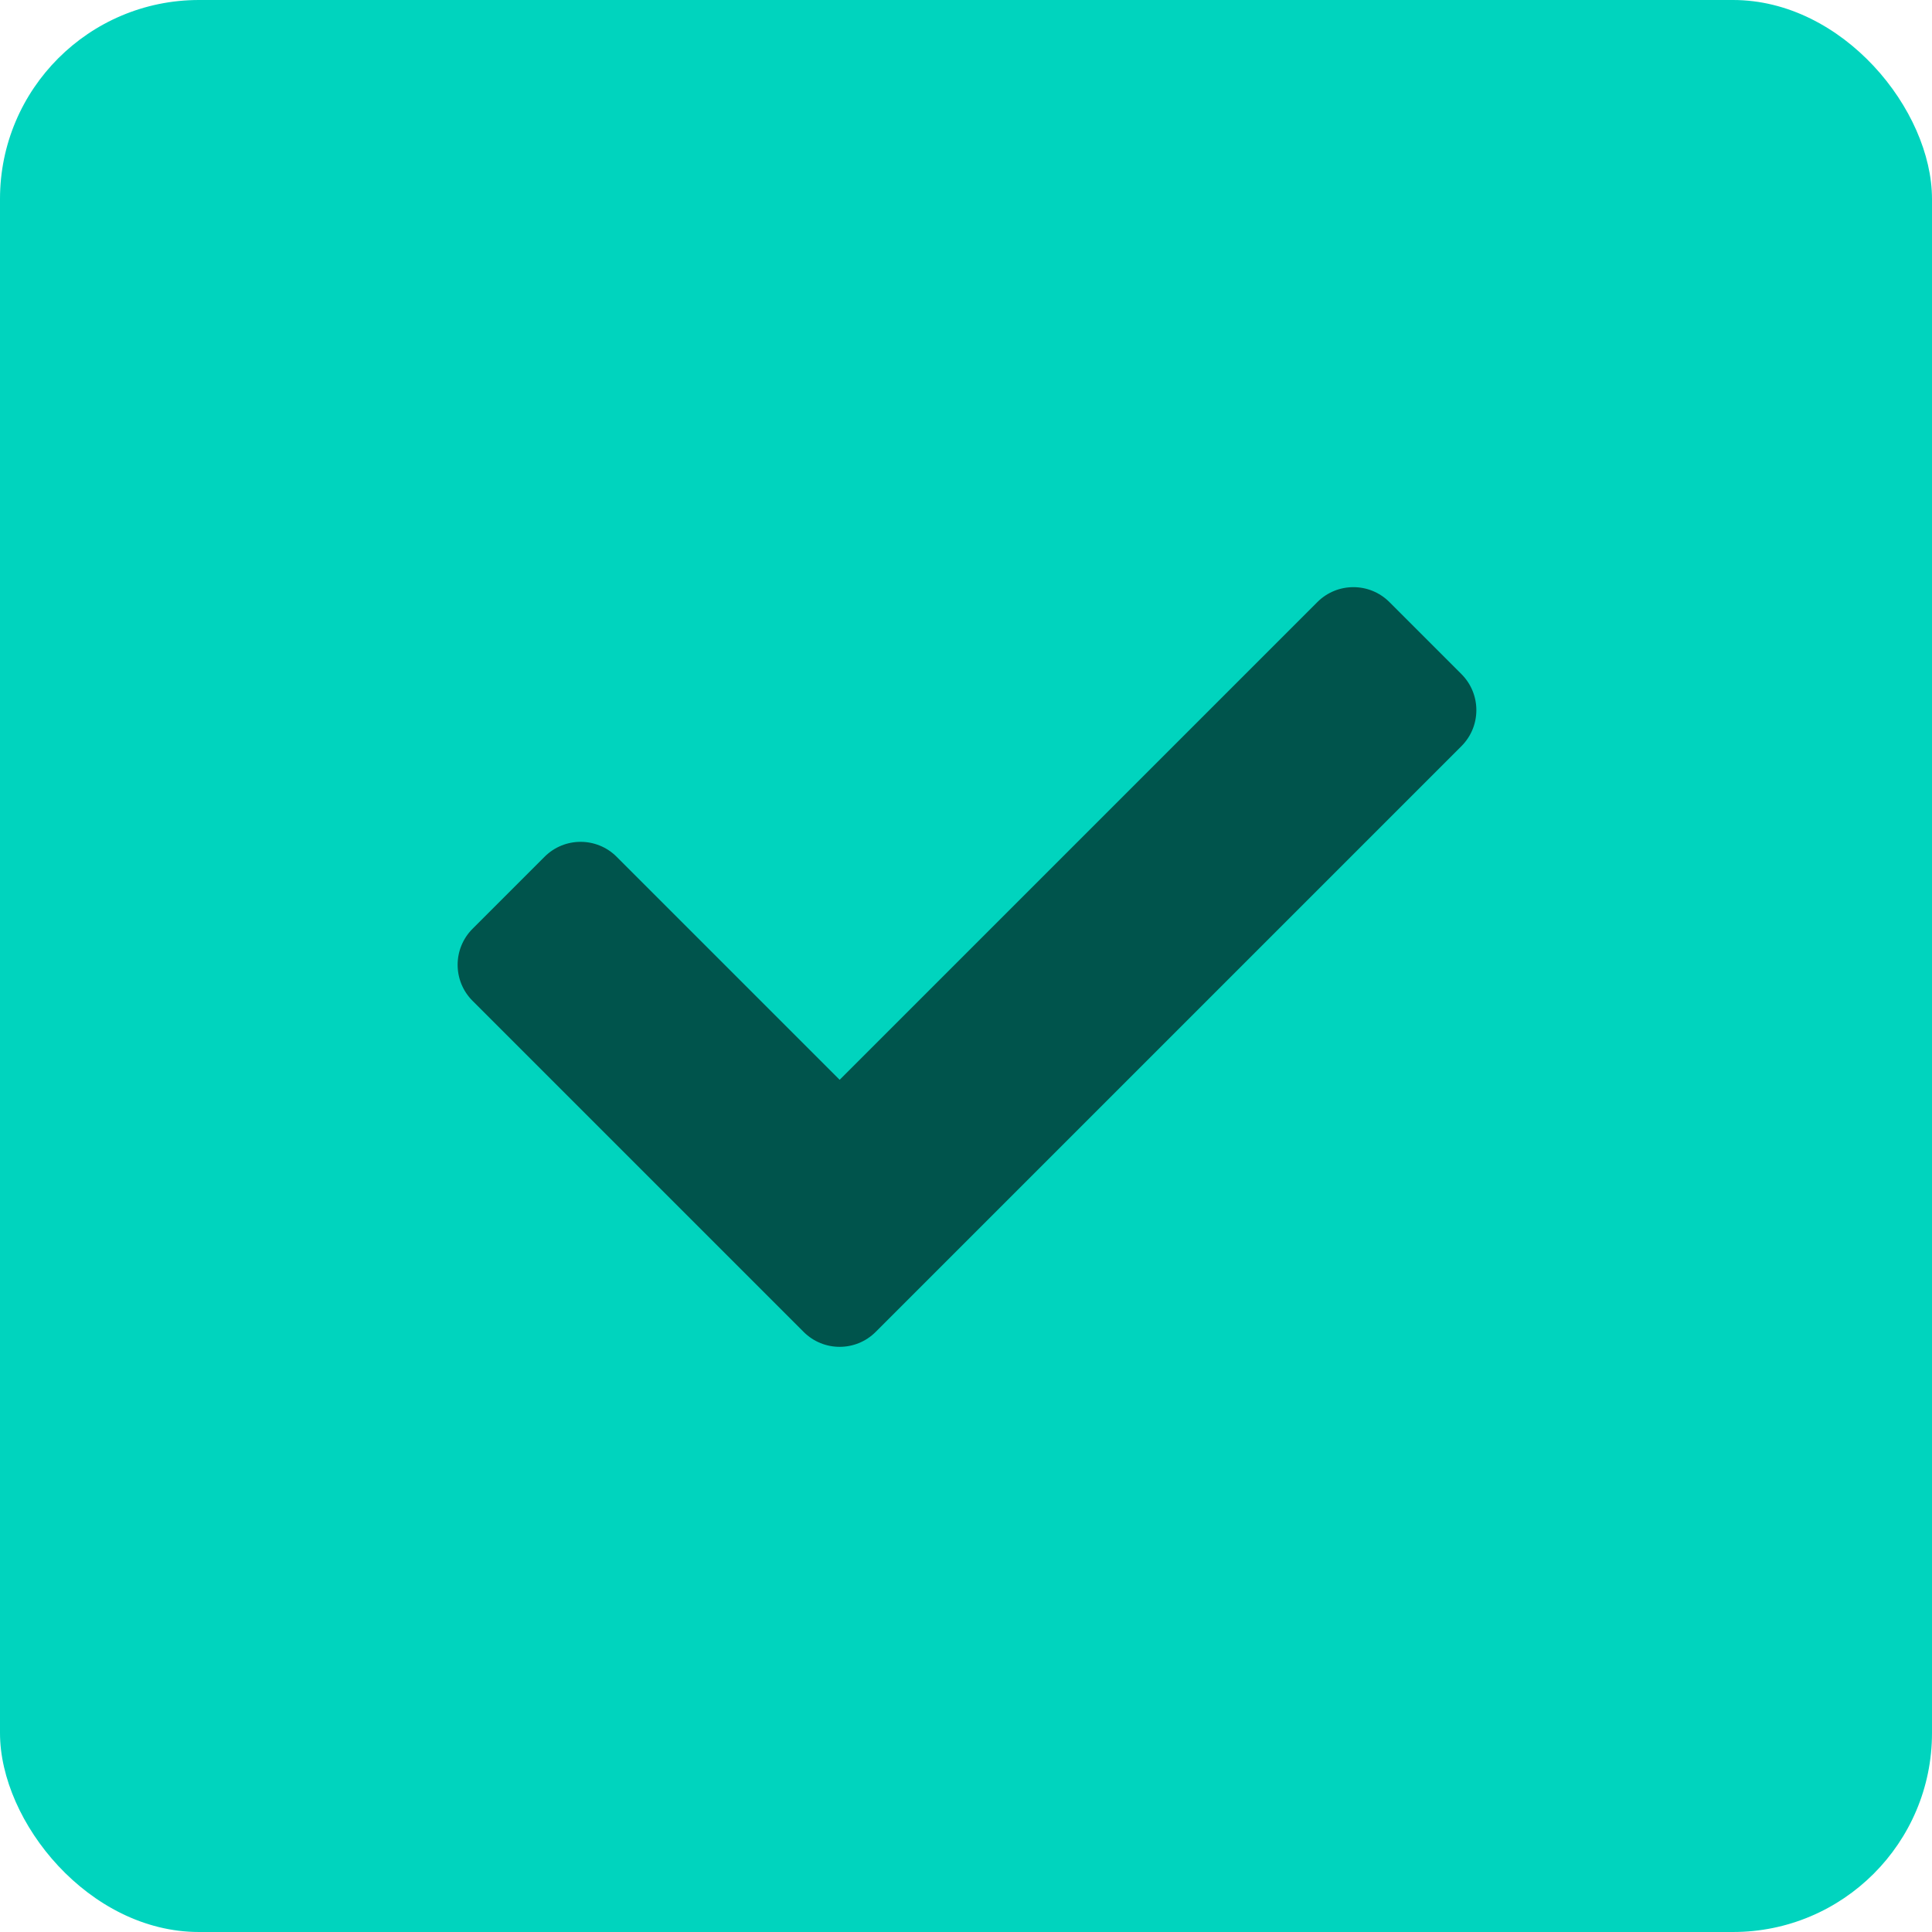 <?xml version="1.0" encoding="UTF-8"?>
<svg width="971px" height="971px" viewBox="0 0 971 971" version="1.1" xmlns="http://www.w3.org/2000/svg" xmlns:xlink="http://www.w3.org/1999/xlink">
    <!-- Generator: Sketch 50.2 (55047) - http://www.bohemiancoding.com/sketch -->
    <title>checkbox</title>
    <desc>Created with Sketch.</desc>
    <defs></defs>
    <g id="Page-1" stroke="none" stroke-width="1" fill="none" fill-rule="evenodd">
        <g id="checkbox">
            <rect id="box" fill="#00D4BE" x="0" y="0" width="971" height="971" rx="100"></rect>
            <path id="check" fill="#00544C" fill-rule="nonzero" d="M403.898,669.404 L237.498,503.004 C227.501,493.007 227.501,476.798 237.498,466.8 L273.701,430.596 C283.698,420.598 299.908,420.598 309.905,430.596 L422,542.69 L662.095,302.596 C672.092,292.599 688.302,292.599 698.299,302.596 L734.502,338.8 C744.499,348.797 744.499,365.006 734.502,375.004 L440.102,669.405 C430.104,679.402 413.895,679.402 403.898,669.404 Z"></path>
        </g>
    </g>
</svg>